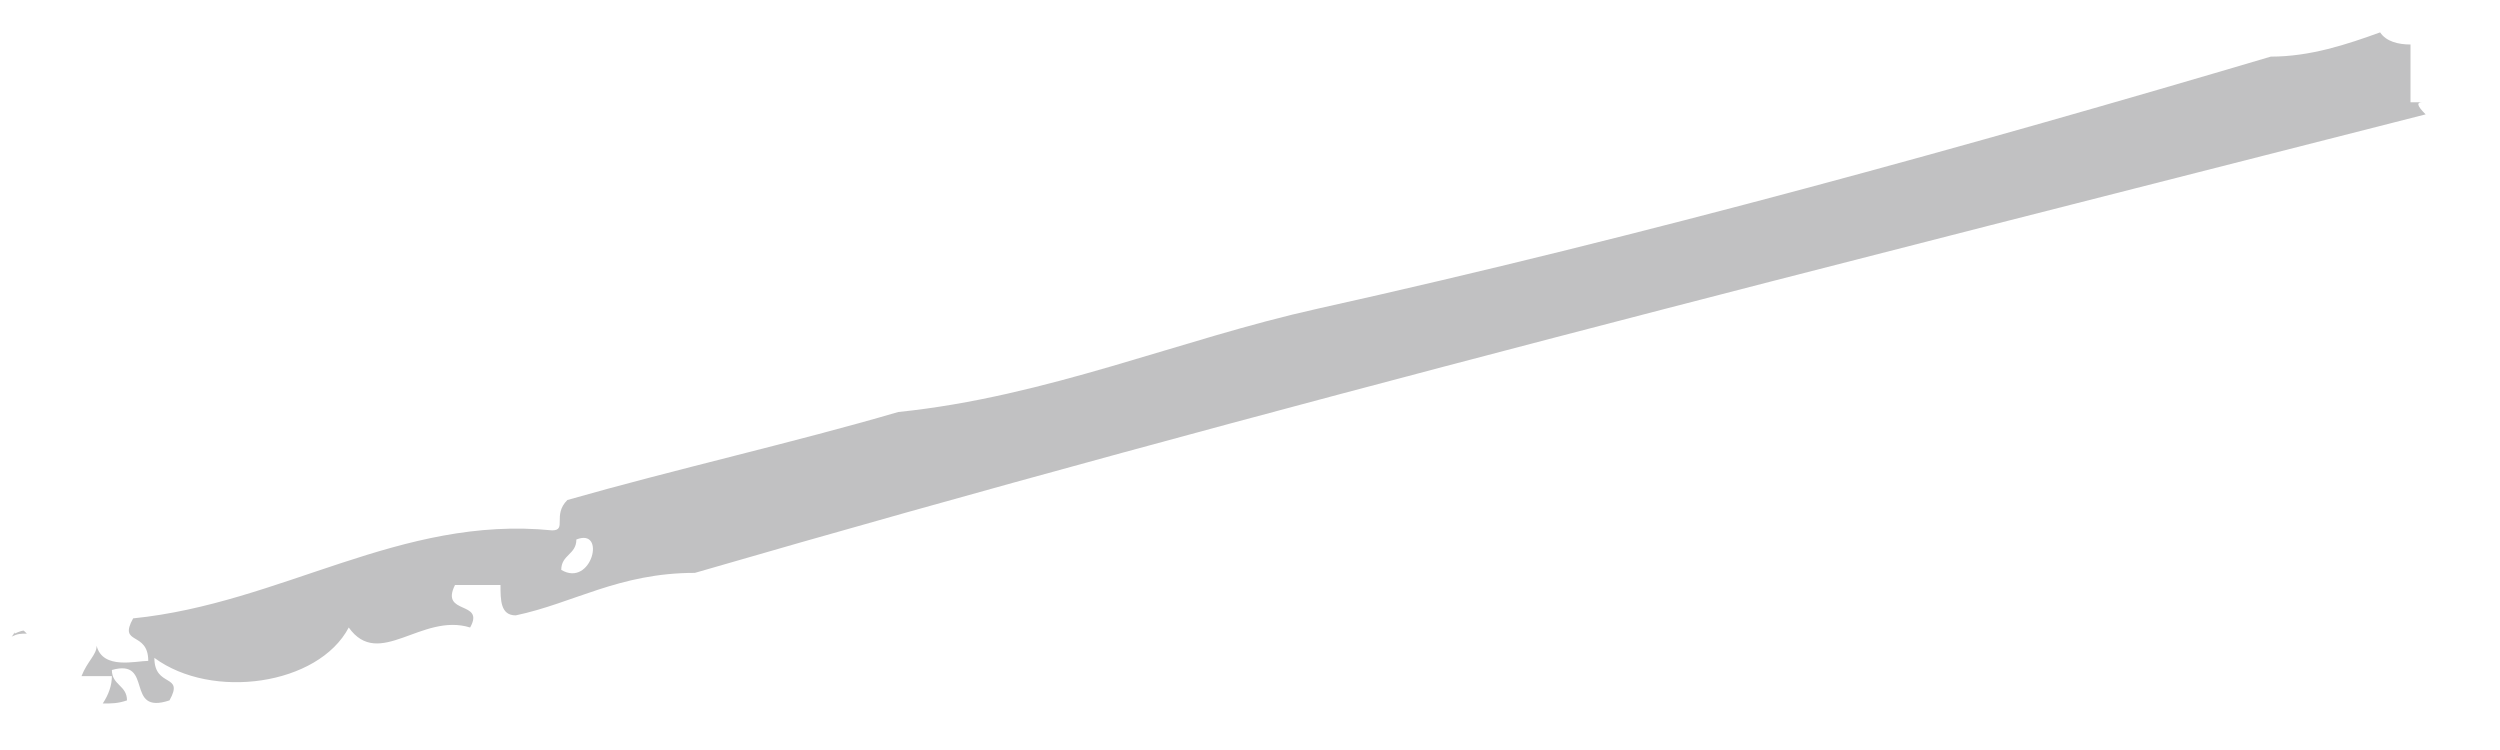 ﻿<?xml version="1.0" encoding="utf-8"?>
<svg version="1.1" xmlns:xlink="http://www.w3.org/1999/xlink" width="20px" height="6px" xmlns="http://www.w3.org/2000/svg">
  <g transform="matrix(1 0 0 1 -298 -472 )">
    <path d="M 0.19 5.045  C 0.166 5.045  0.117 5.069  0.117 5.069  C 0.117 5.045  0.117 5.069  0.093 5.093  C 0.142 5.069  0.166 5.069  0.215 5.069  L 0.19 5.045  Z M 19.405 0.915  C 19.332 0.842  19.332 0.818  19.381 0.818  L 19.284 0.818  L 19.284 0.356  C 19.186 0.356  19.089 0.332  19.041 0.259  C 18.773 0.356  18.482 0.453  18.166 0.453  C 15.786 1.158  13.162 1.887  10.539 2.47  C 9.445 2.713  8.377 3.174  7.186 3.296  C 6.36 3.538  5.389 3.757  4.539 4  C 4.417 4.121  4.539 4.243  4.417 4.243  C 3.202 4.121  2.255 4.826  1.065 4.947  C 0.943 5.166  1.186 5.045  1.186 5.287  C 1.089 5.287  0.822 5.36  0.773 5.166  C 0.773 5.239  0.7 5.287  0.652 5.409  L 0.895 5.409  C 0.895 5.482  0.87 5.555  0.822 5.628  C 0.895 5.628  0.943 5.628  1.016 5.603  C 1.016 5.482  0.895 5.482  0.895 5.36  C 1.235 5.263  0.992 5.725  1.356 5.603  C 1.478 5.385  1.235 5.506  1.235 5.263  C 1.696 5.603  2.547 5.482  2.79 5.02  C 3.032 5.36  3.373 4.899  3.761 5.02  C 3.883 4.802  3.518 4.923  3.64 4.68  L 4.004 4.68  C 4.004 4.802  4.004 4.923  4.126 4.923  C 4.587 4.826  4.951 4.583  5.559 4.583  C 10.077 3.271  14.741 2.105  19.405 0.915  Z M 4.611 4.316  C 4.854 4.219  4.733 4.704  4.49 4.559  C 4.49 4.437  4.611 4.437  4.611 4.316  Z " fill-rule="nonzero" fill="#c1c1c2" stroke="none" transform="matrix(1 0 0 1 298 472 )" />
  </g>
</svg>